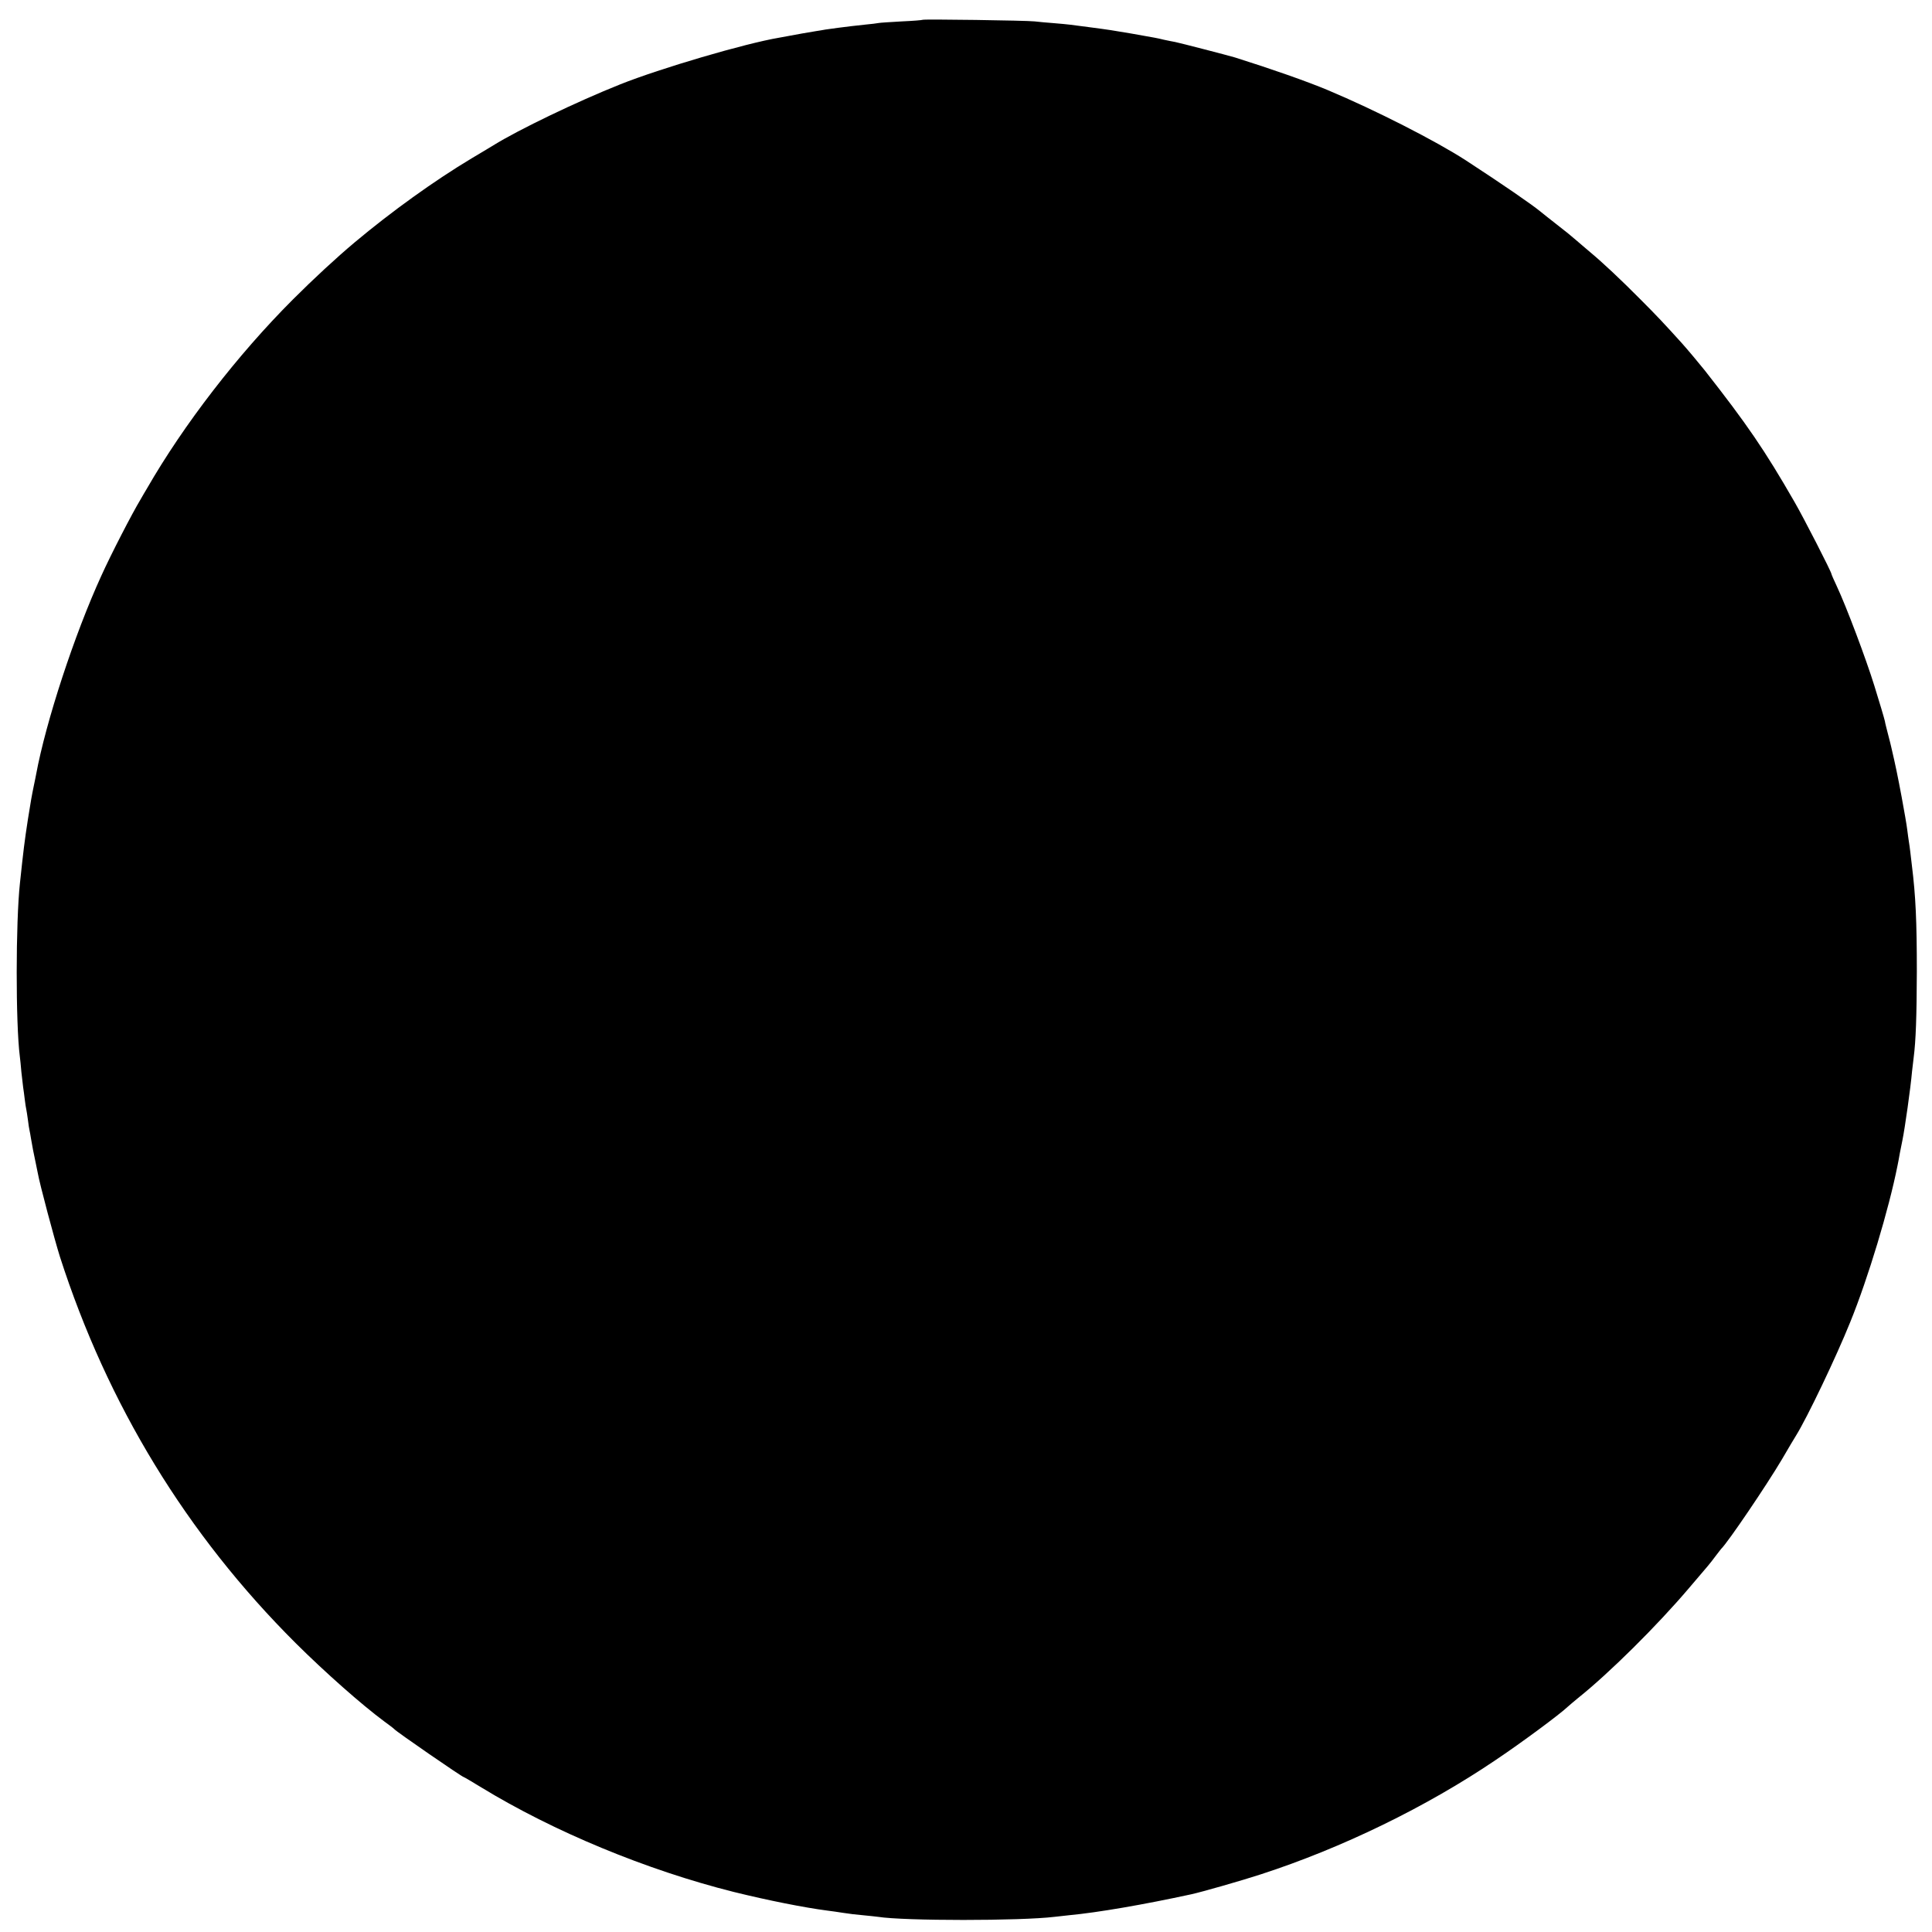 <?xml version="1.0" standalone="no"?>
<!DOCTYPE svg PUBLIC "-//W3C//DTD SVG 20010904//EN"
 "http://www.w3.org/TR/2001/REC-SVG-20010904/DTD/svg10.dtd">
<svg version="1.0" xmlns="http://www.w3.org/2000/svg"
 width="1210pt" height="1210pt" viewBox="0 0 1210 1210"
 preserveAspectRatio="xMidYMid meet">
<g transform="translate(0,1210) scale(0.1,-0.1)"
fill="#000000" stroke="none">
<path d="M5779 11976 c-2 -2 -61 -7 -131 -10 -69 -4 -135 -8 -145 -10 -10 -2
-47 -7 -83 -10 -36 -4 -76 -8 -90 -10 -14 -2 -50 -6 -80 -10 -30 -4 -66 -9
-80 -11 -14 -3 -41 -7 -60 -10 -40 -6 -133 -23 -170 -30 -14 -3 -41 -8 -60
-11 -214 -36 -744 -192 -995 -292 -273 -109 -635 -283 -795 -382 -8 -5 -69
-42 -135 -81 -234 -140 -505 -335 -735 -528 -113 -95 -255 -226 -385 -356
-346 -346 -683 -782 -915 -1185 -11 -19 -29 -48 -38 -65 -55 -91 -187 -347
-247 -480 -169 -369 -348 -916 -409 -1246 -1 -8 -8 -39 -14 -69 -14 -68 -18
-91 -37 -210 -22 -144 -27 -184 -50 -400 -27 -247 -27 -881 -1 -1085 2 -16 7
-61 10 -100 4 -38 9 -81 11 -95 2 -14 7 -47 10 -75 3 -27 8 -57 10 -65 2 -8 6
-37 10 -65 3 -27 8 -57 10 -65 2 -8 6 -31 9 -50 5 -33 19 -105 31 -160 3 -14
8 -38 11 -54 12 -70 106 -421 139 -526 298 -927 794 -1740 1476 -2420 186
-185 415 -387 554 -490 33 -24 62 -46 65 -50 12 -15 425 -300 435 -300 2 0 50
-28 107 -63 455 -278 1037 -519 1583 -656 215 -53 441 -98 587 -117 24 -3 68
-9 98 -14 30 -5 87 -12 125 -15 39 -4 81 -8 94 -10 163 -26 893 -26 1106 0 17
2 57 6 90 10 182 17 470 67 765 131 65 14 320 87 436 125 509 165 1039 423
1474 718 164 110 401 286 449 332 9 8 38 33 65 55 193 154 494 452 695 689 52
61 103 121 115 135 12 14 35 43 51 65 17 22 32 42 35 45 43 42 284 398 380
560 40 69 80 136 89 150 69 111 250 489 339 710 113 278 242 708 296 980 3 14
10 50 15 80 6 30 13 66 16 80 15 73 51 326 60 430 3 25 7 63 10 85 14 108 19
257 20 540 0 313 -7 472 -31 665 -3 25 -7 63 -10 85 -2 22 -7 51 -9 65 -2 14
-7 47 -10 73 -3 27 -19 119 -35 205 -25 133 -38 197 -65 312 -1 8 -11 44 -20
80 -9 36 -19 73 -20 83 -3 15 -36 126 -66 222 -52 168 -175 495 -235 623 -19
40 -34 75 -34 78 0 12 -175 354 -232 452 -185 322 -298 487 -561 822 -26 33
-113 137 -143 170 -111 123 -161 176 -259 274 -126 127 -237 231 -315 296 -29
25 -70 59 -89 76 -20 18 -74 62 -121 98 -47 37 -92 72 -101 80 -57 47 -239
172 -469 322 -187 121 -567 315 -865 440 -129 54 -351 132 -580 204 -43 13
-345 91 -375 97 -14 2 -45 9 -70 14 -49 12 -48 11 -205 39 -118 20 -135 23
-265 40 -47 6 -99 13 -115 15 -17 2 -64 7 -105 10 -41 3 -95 8 -120 11 -52 6
-696 15 -701 10z"/>
</g>
</svg>

